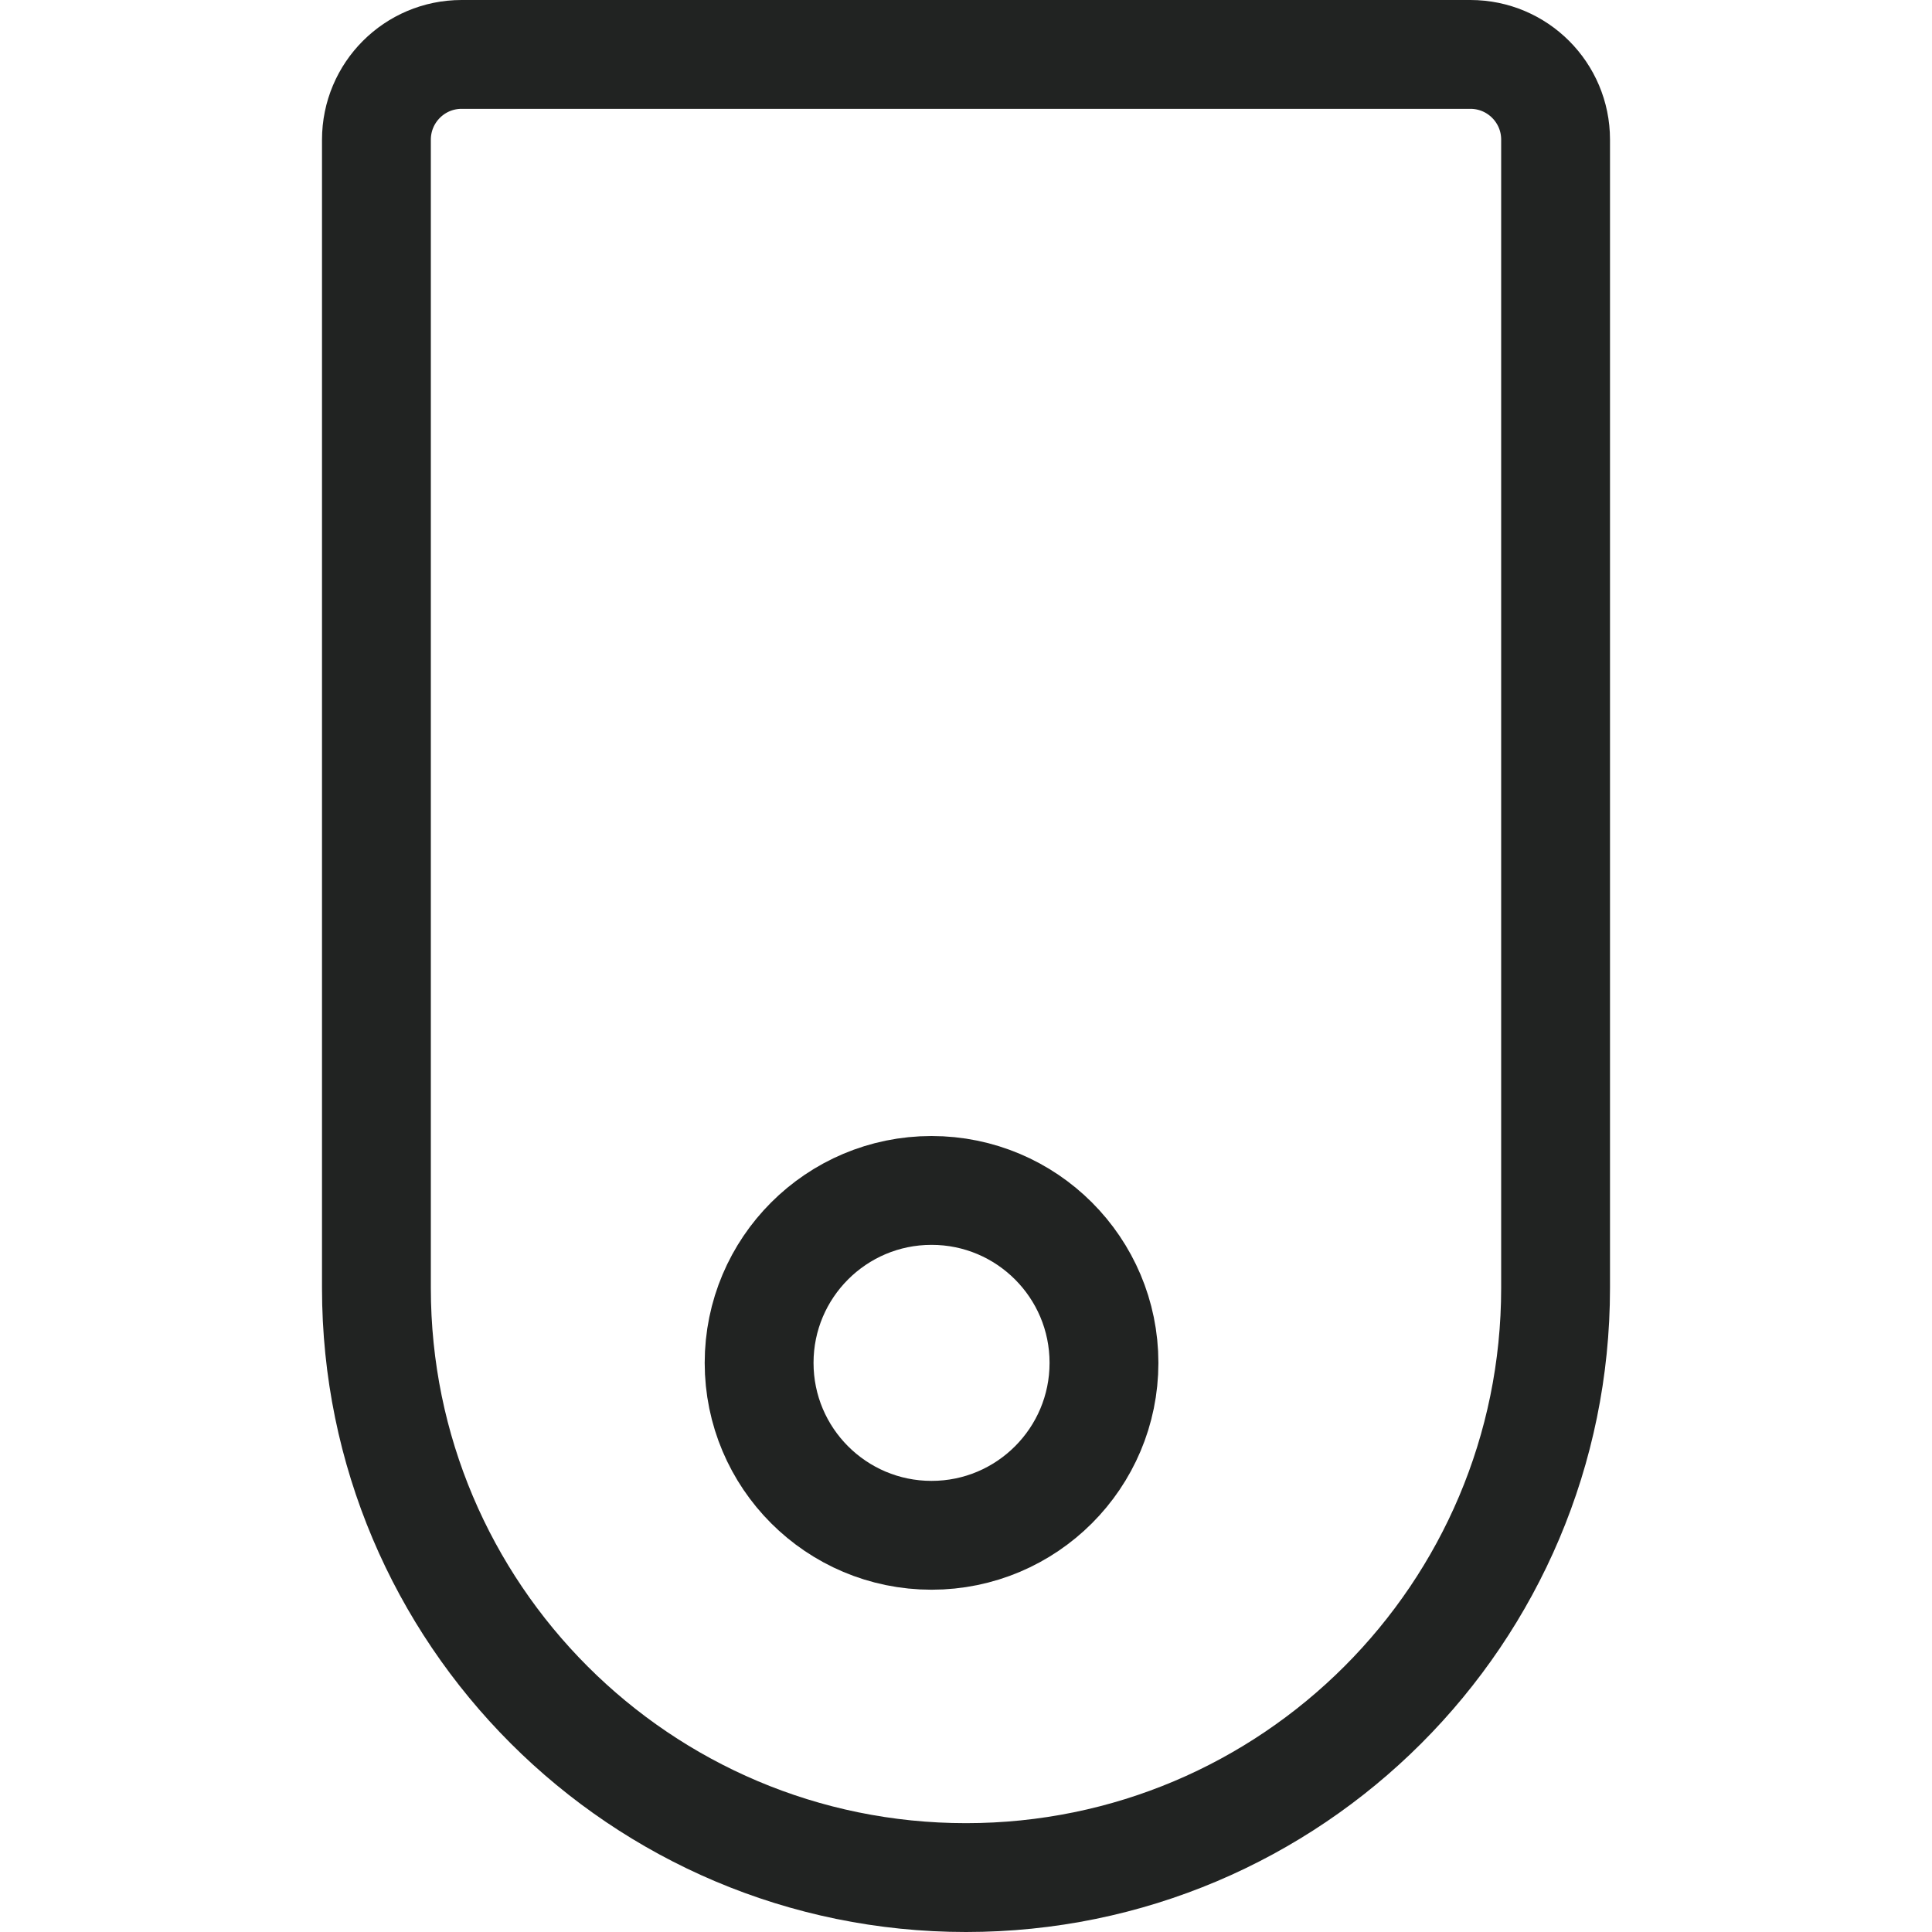 <svg width="12" height="12" viewBox="0 0 12 12" fill="none" xmlns="http://www.w3.org/2000/svg">
<g clip-path="url(#clip0_247_1421)">
<path d="M2.867 0.338H9.133C9.425 0.338 9.662 0.575 9.662 0.867V8C9.662 10.022 8.022 11.662 6 11.662C3.978 11.662 2.338 10.022 2.338 8V7.986V7.972V7.959V7.945V7.931V7.918V7.904V7.89V7.877V7.863V7.849V7.836V7.822V7.808V7.795V7.781V7.768V7.754V7.741V7.727V7.713V7.7V7.686V7.673V7.659V7.646V7.632V7.619V7.605V7.591V7.578V7.564V7.551V7.537V7.524V7.51V7.497V7.483V7.47V7.456V7.443V7.43V7.416V7.403V7.389V7.376V7.362V7.349V7.335V7.322V7.309V7.295V7.282V7.268V7.255V7.242V7.228V7.215V7.201V7.188V7.175V7.161V7.148V7.134V7.121V7.108V7.094V7.081V7.068V7.054V7.041V7.028V7.014V7.001V6.988V6.974V6.961V6.948V6.934V6.921V6.908V6.894V6.881V6.868V6.854V6.841V6.828V6.814V6.801V6.788V6.775V6.761V6.748V6.735V6.721V6.708V6.695V6.682V6.668V6.655V6.642V6.629V6.615V6.602V6.589V6.576V6.562V6.549V6.536V6.523V6.509V6.496V6.483V6.47V6.456V6.443V6.43V6.417V6.403V6.39V6.377V6.364V6.35V6.337V6.324V6.311V6.298V6.284V6.271V6.258V6.245V6.231V6.218V6.205V6.192V6.179V6.165V6.152V6.139V6.126V6.112V6.099V6.086V6.073V6.06V6.046V6.033V6.02V6.007V5.994V5.98V5.967V5.954V5.941V5.927V5.914V5.901V5.888V5.875V5.861V5.848V5.835V5.822V5.809V5.795V5.782V5.769V5.756V5.742V5.729V5.716V5.703V5.69V5.676V5.663V5.65V5.637V5.623V5.61V5.597V5.584V5.57V5.557V5.544V5.531V5.518V5.504V5.491V5.478V5.465V5.451V5.438V5.425V5.412V5.398V5.385V5.372V5.358V5.345V5.332V5.319V5.305V5.292V5.279V5.266V5.252V5.239V5.226V5.212V5.199V5.186V5.173V5.159V5.146V5.133V5.119V5.106V5.093V5.079V5.066V5.053V5.039V5.026V5.013V4.999V4.986V4.973V4.959V4.946V4.933V4.919V4.906V4.893V4.879V4.866V4.853V4.839V4.826V4.812V4.799V4.786V4.772V4.759V4.745V4.732V4.719V4.705V4.692V4.678V4.665V4.651V4.638V4.625V4.611V4.598V4.584V4.571V4.557V4.544V4.53V4.517V4.503V4.49V4.476V4.463V4.449V4.436V4.422V4.409V4.395V4.382V4.368V4.355V4.341V4.328V4.314V4.301V4.287V4.273V4.26V4.246V4.233V4.219V4.205V4.192V4.178V4.165V4.151V4.137V4.124V4.11V4.096V4.083V4.069V4.055V4.042V4.028V4.014V4.001V3.987V3.973V3.96V3.946V3.932V3.918V3.905V3.891V3.877V3.863V3.85V3.836V3.822V3.808V3.795V3.781V3.767V3.753V3.739V3.725V3.712V3.698V3.684V3.67V3.656V3.642V3.628V3.615V3.601V3.587V3.573V3.559V3.545V3.531V3.517V3.503V3.489V3.475V3.461V3.447V3.433V3.419V3.405V3.391V3.377V3.363V3.349V3.335V3.321V3.307V3.293V3.279V3.265V3.251V3.236V3.222V3.208V3.194V3.18V3.166V3.152V3.137V3.123V3.109V3.095V3.081V3.066V3.052V3.038V3.024V3.009V2.995V2.981V2.967V2.952V2.938V2.924V2.909V2.895V2.881V2.866V2.852V2.838V2.823V2.809V2.794V2.78V2.766V2.751V2.737V2.722V2.708V2.693V2.679V2.664V2.65V2.635V2.621V2.606V2.592V2.577V2.563V2.548V2.533V2.519V2.504V2.49V2.475V2.46V2.446V2.431V2.416V2.402V2.387V2.372V2.357V2.343V2.328V2.313V2.298V2.284V2.269V2.254V2.239V2.224V2.209V2.195V2.18V2.165V2.15V2.135V2.12V2.105V2.09V2.075V2.06V2.045V2.03V2.015V2V1.985V1.97V1.955V1.94V1.925V1.91V1.895V1.88V1.865V1.849V1.834V1.819V1.804V1.789V1.774V1.758V1.743V1.728V1.713V1.697V1.682V1.667V1.651V1.636V1.621V1.605V1.59V1.575V1.559V1.544V1.528V1.513V1.498V1.482V1.467V1.451V1.436V1.42V1.405V1.389V1.373V1.358V1.342V1.327V1.311V1.295V1.28V1.264V1.248V1.233V1.217V1.201V1.186V1.17V1.154V1.138V1.122V1.107V1.091V1.075V1.059V1.043V1.027V1.011V0.996V0.98V0.964V0.948V0.932V0.916V0.9V0.884V0.868C2.338 0.575 2.575 0.338 2.867 0.338Z" stroke="#212322" stroke-width="0.676"/>
<circle cx="5.786" cy="8.465" r="1.071" stroke="#212322" stroke-width="0.676"/>
</g>
<defs>
<clipPath id="clip0_247_1421">
<rect width="12" height="12" fill="white"/>
</clipPath>
</defs>
</svg>
